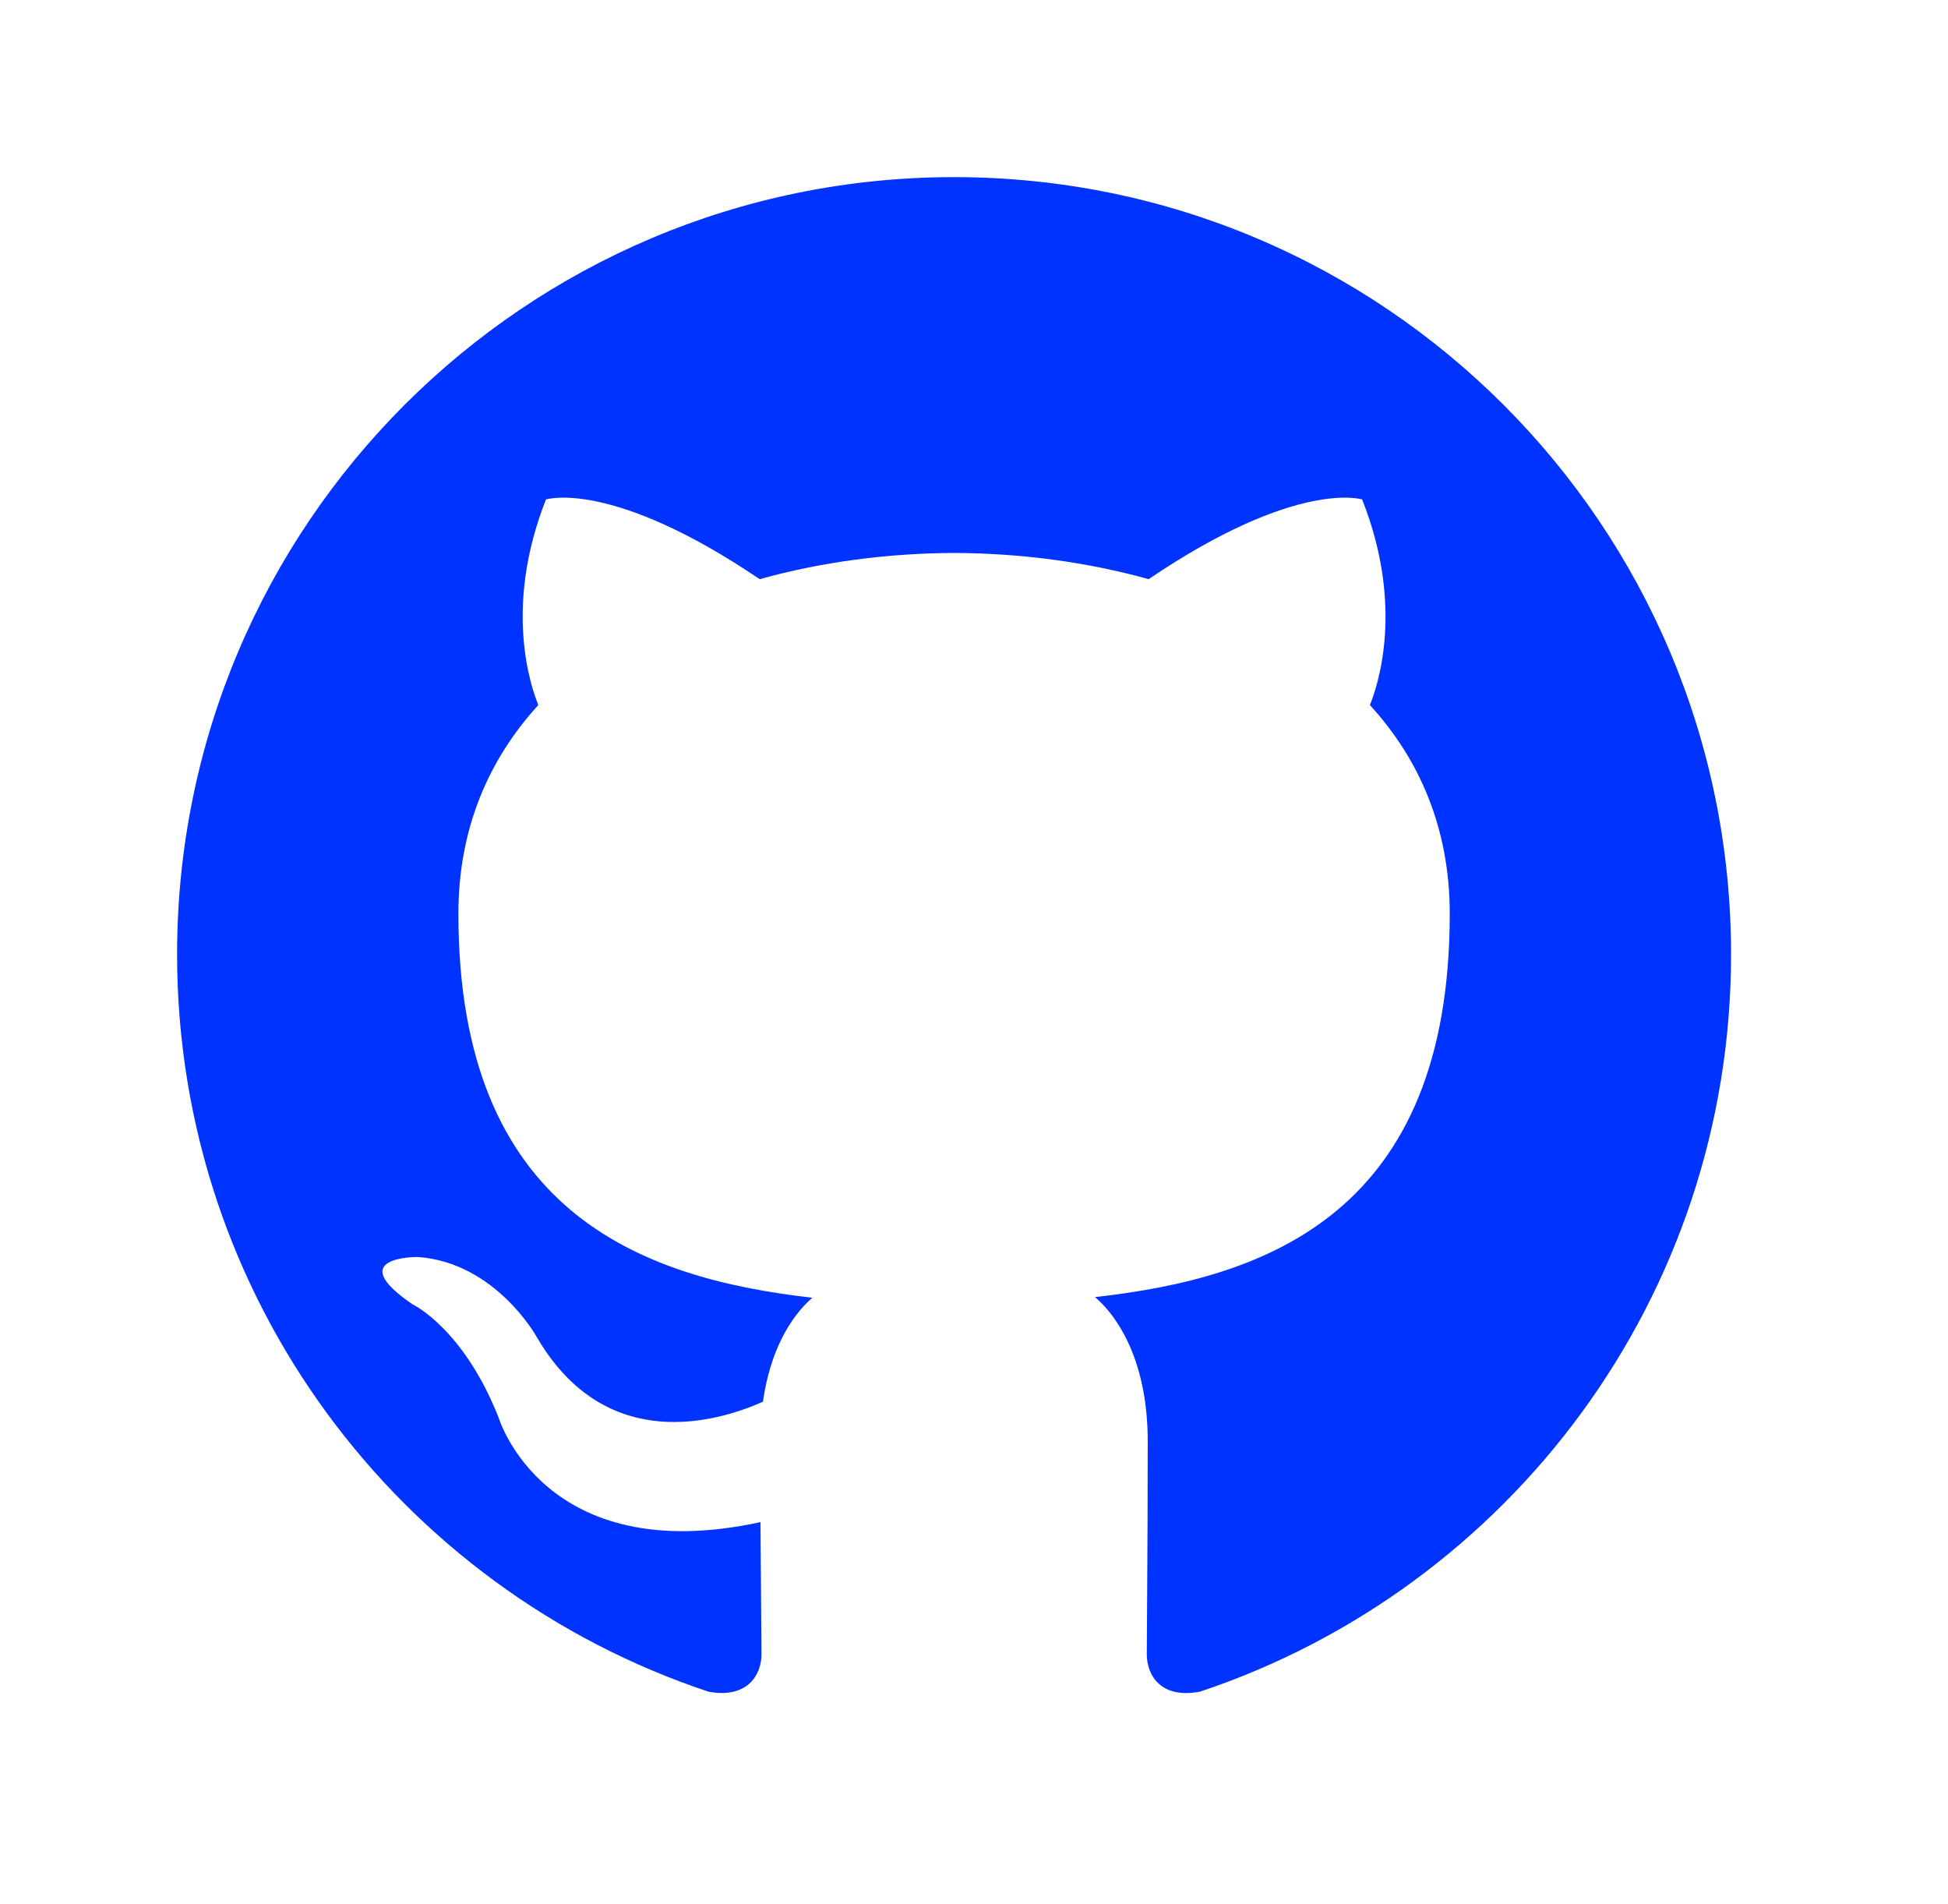 <svg width="44" height="43" viewBox="0 0 44 43" fill="none" xmlns="http://www.w3.org/2000/svg">
<path fill-rule="evenodd" clip-rule="evenodd" d="M21.549 4C11.857 4 4 11.858 4 21.551C4 29.305 9.027 35.883 16.002 38.202C16.88 38.365 17.2 37.824 17.2 37.358C17.2 36.942 17.185 35.839 17.177 34.373C12.295 35.434 11.265 32.02 11.265 32.02C10.466 29.992 9.316 29.453 9.316 29.453C7.722 28.365 9.437 28.386 9.437 28.386C11.198 28.511 12.125 30.195 12.125 30.195C13.69 32.877 16.233 32.1 17.233 31.654C17.392 30.518 17.846 29.746 18.347 29.306C14.45 28.863 10.354 27.358 10.354 20.633C10.354 18.716 11.037 17.149 12.159 15.922C11.98 15.48 11.376 13.696 12.332 11.279C12.332 11.279 13.805 10.807 17.159 13.079C18.558 12.688 20.059 12.493 21.552 12.487C23.042 12.493 24.544 12.688 25.945 13.079C29.296 10.807 30.767 11.279 30.767 11.279C31.725 13.696 31.122 15.48 30.942 15.922C32.067 17.149 32.746 18.716 32.746 20.633C32.746 27.373 28.643 28.858 24.733 29.291C25.362 29.834 25.924 30.907 25.924 32.544C25.924 34.889 25.903 36.782 25.903 37.357C25.903 37.827 26.218 38.374 27.109 38.2C34.076 35.876 39.1 29.303 39.1 21.551C39.1 11.858 31.243 4 21.549 4Z" fill="#0033FF"/>
</svg>
